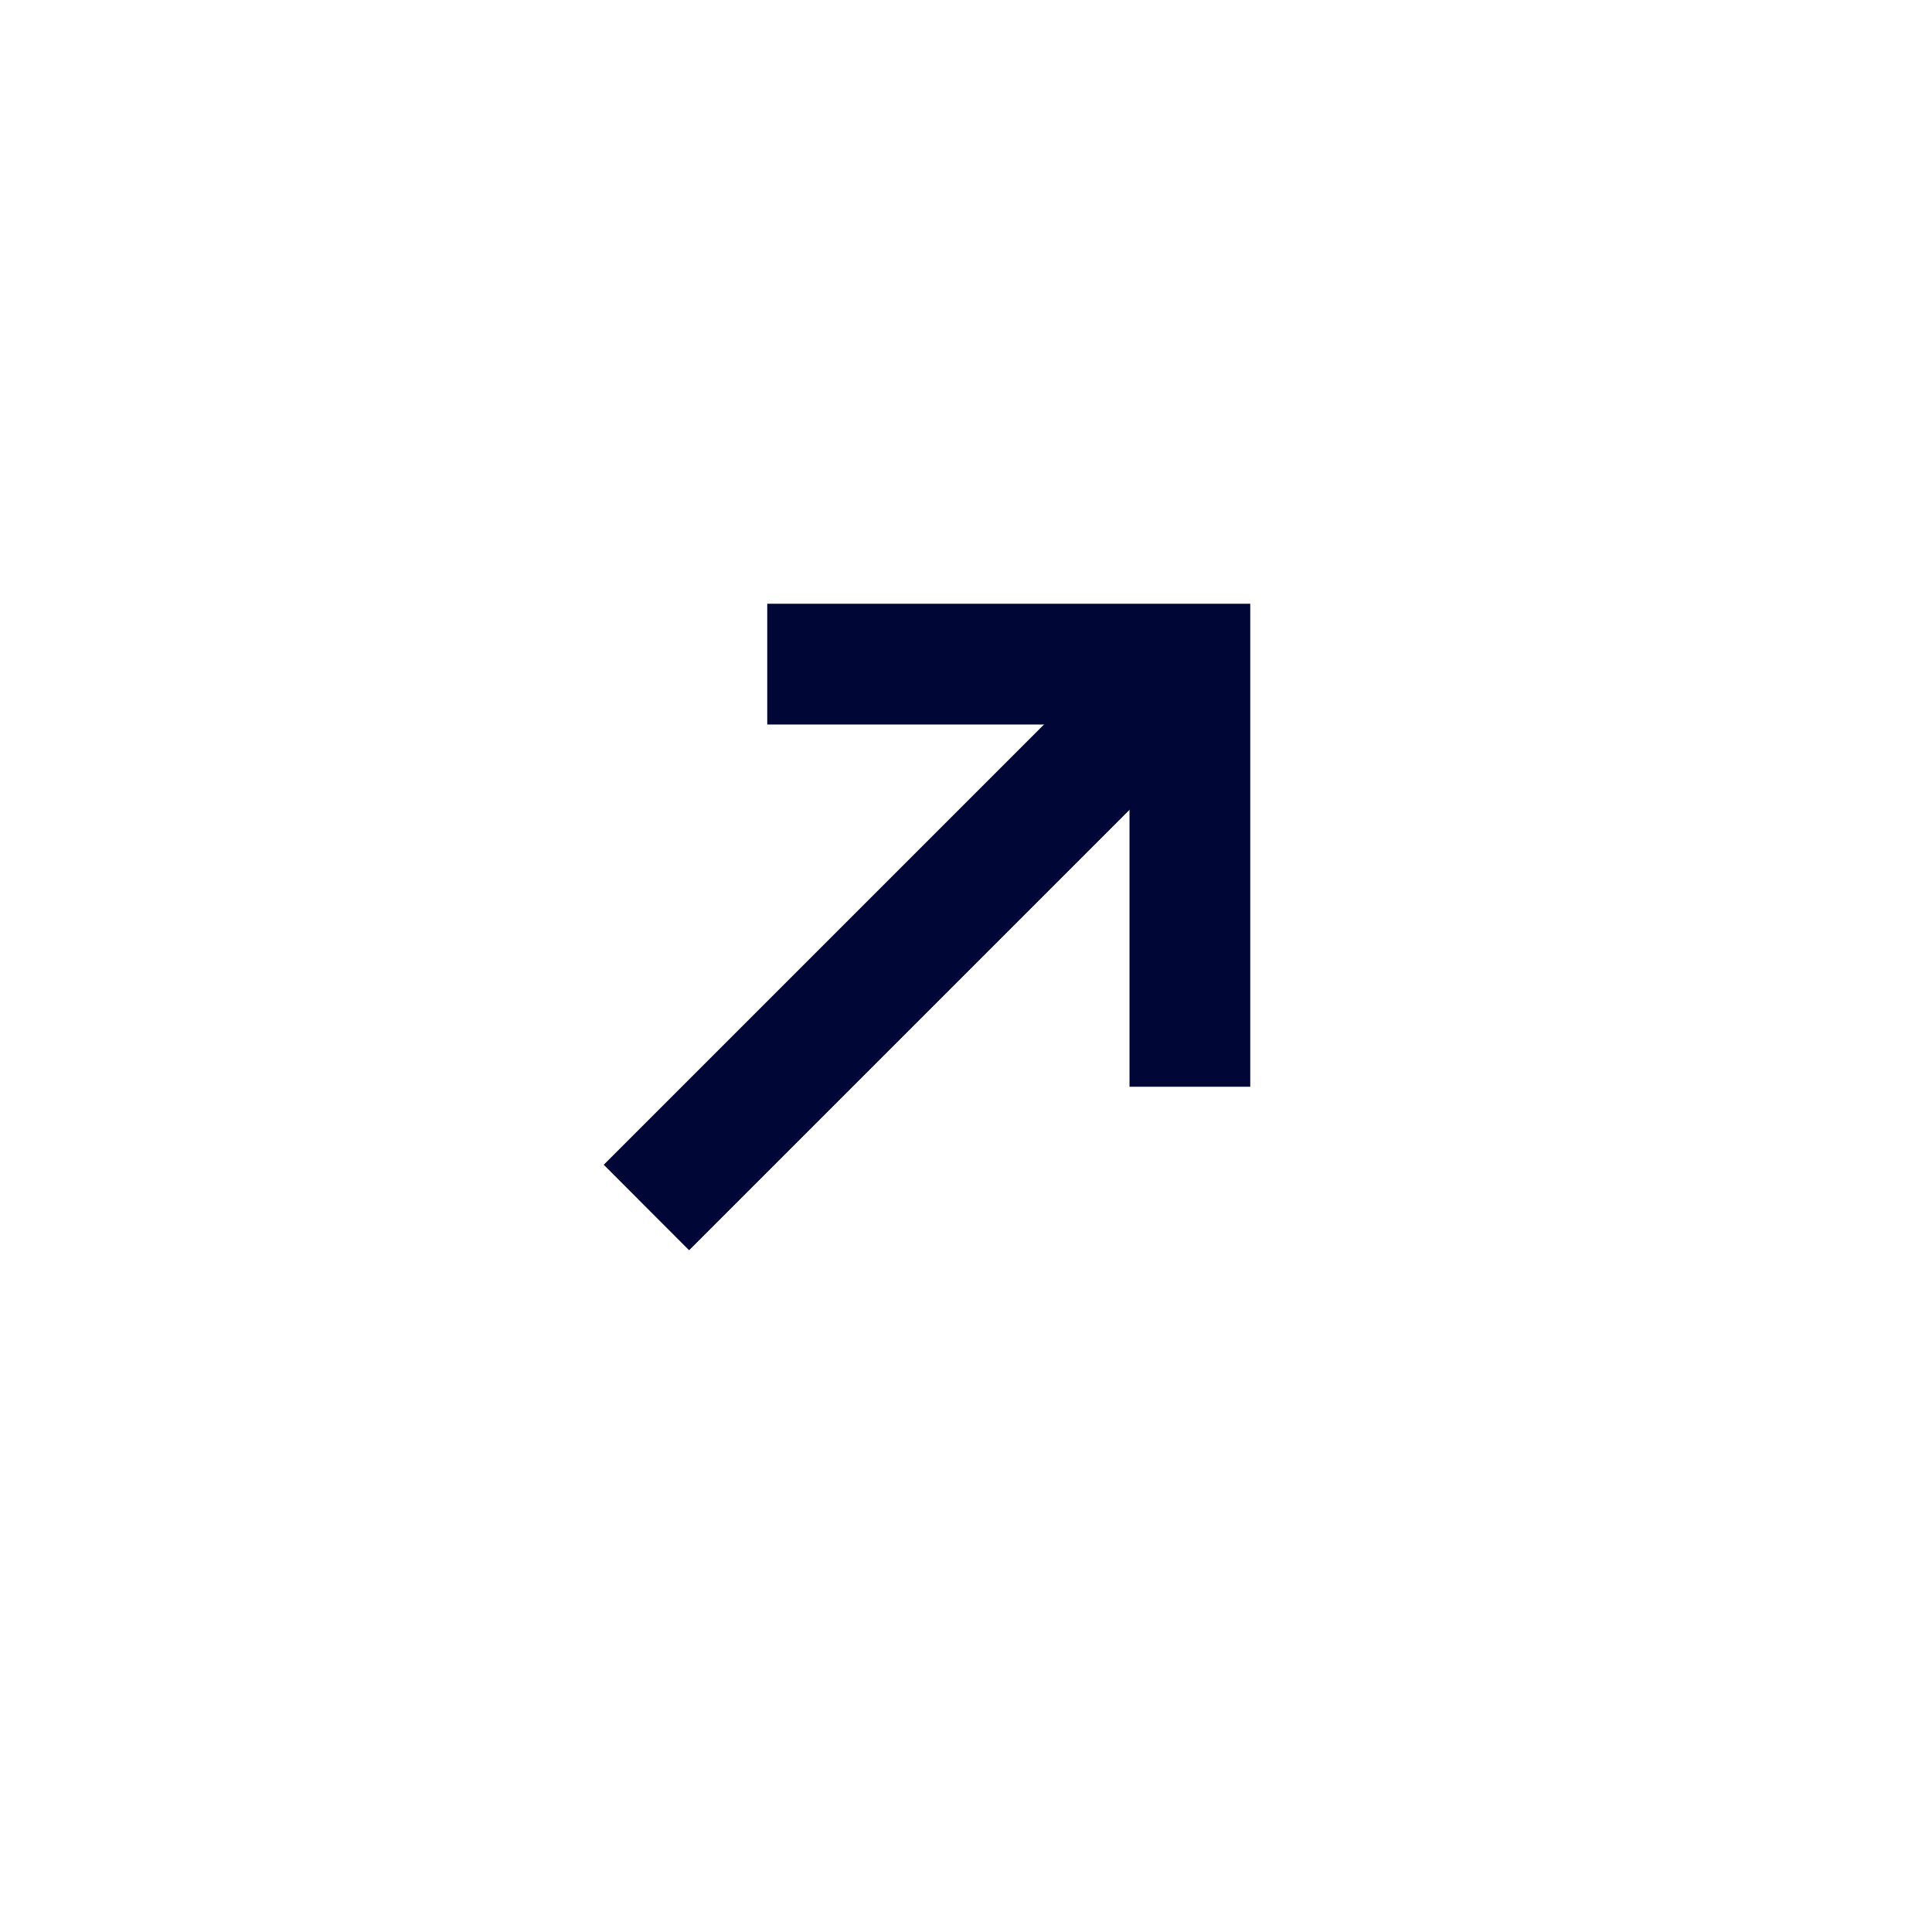 <svg width="16" height="16" viewBox="0 0 16 16" fill="none" xmlns="http://www.w3.org/2000/svg">
<path fill-rule="evenodd" clip-rule="evenodd" d="M9.354 6H6.354V5L10.354 5V9H9.354V6Z" fill="#000636"/>
<path fill-rule="evenodd" clip-rule="evenodd" d="M5 9.646L9.5 5.146L10.207 5.854L5.707 10.354L5 9.646Z" fill="#000636"/>
</svg>
